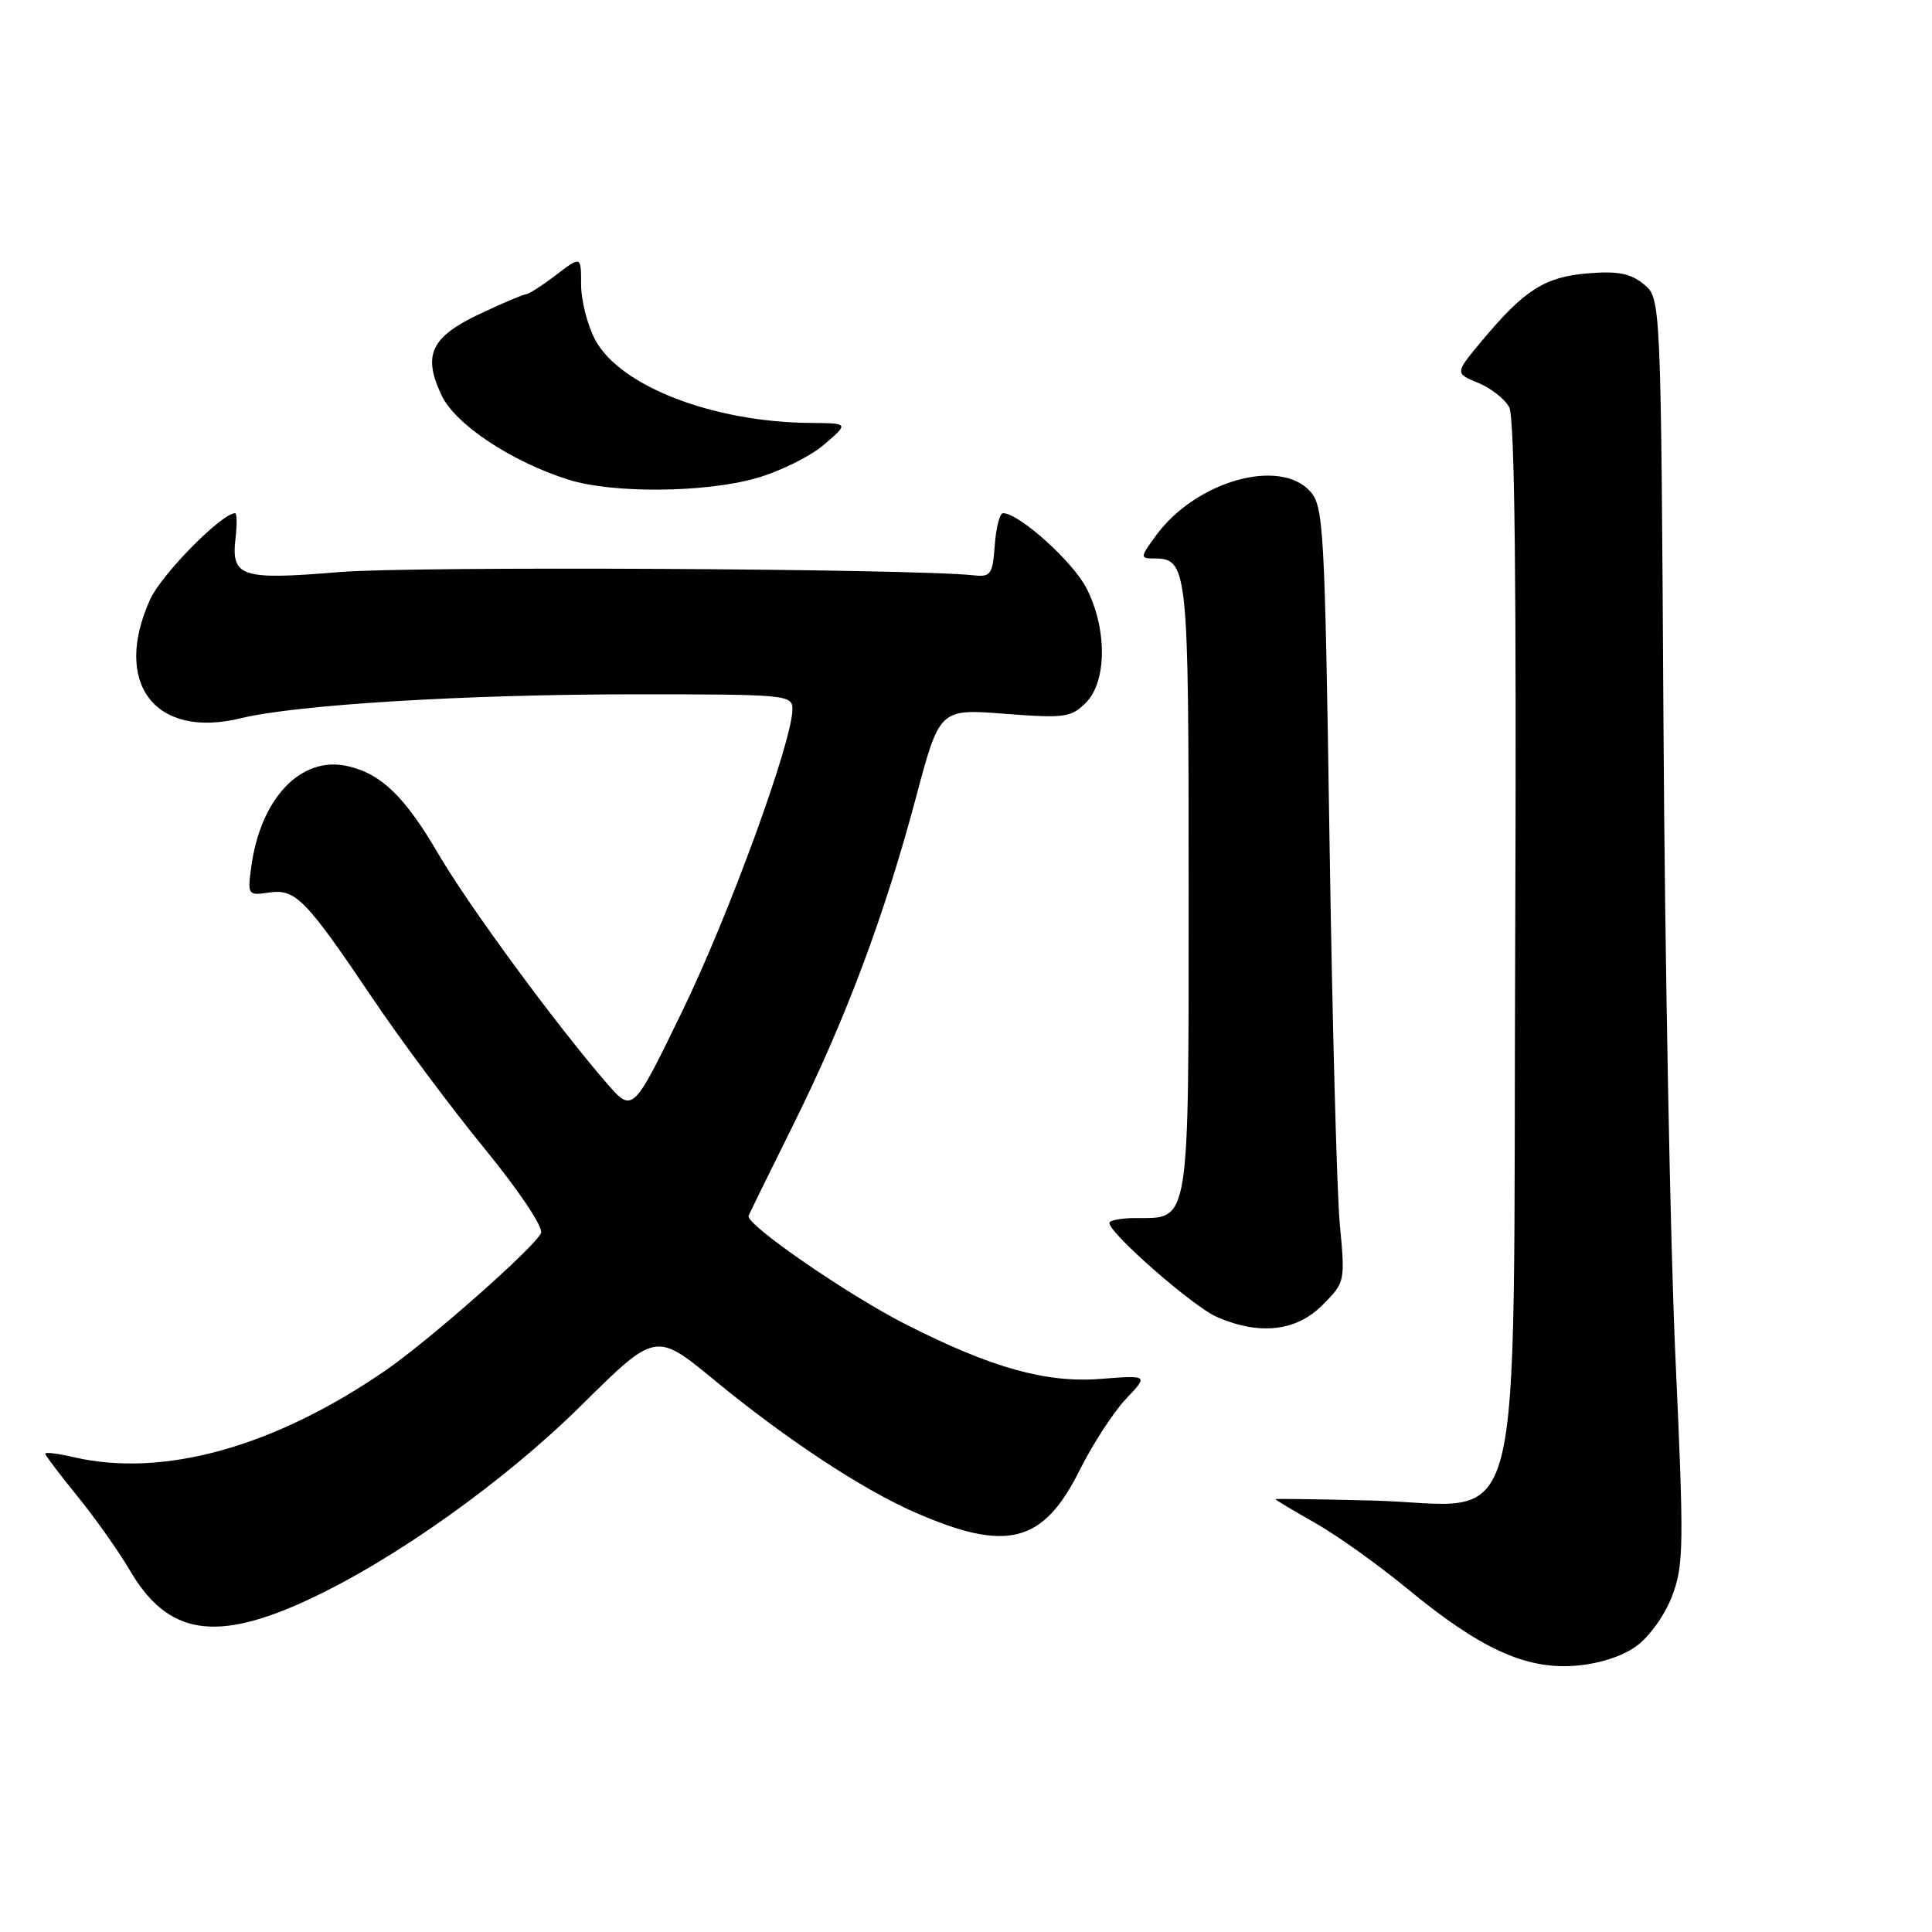 <?xml version="1.0" encoding="UTF-8" standalone="no"?>
<!DOCTYPE svg PUBLIC "-//W3C//DTD SVG 1.1//EN" "http://www.w3.org/Graphics/SVG/1.1/DTD/svg11.dtd" >
<svg xmlns="http://www.w3.org/2000/svg" xmlns:xlink="http://www.w3.org/1999/xlink" version="1.1" viewBox="0 0 256 256">
 <g >
 <path fill="currentColor"
d=" M 216.76 218.17 C 218.52 216.92 220.57 214.06 221.55 211.52 C 223.11 207.41 223.15 204.89 222.00 179.78 C 221.32 164.78 220.60 127.08 220.42 96.00 C 220.08 39.50 220.08 39.50 217.80 37.65 C 216.04 36.22 214.35 35.89 210.40 36.22 C 204.70 36.69 202.02 38.39 196.41 45.10 C 192.77 49.46 192.77 49.46 195.84 50.72 C 197.53 51.41 199.39 52.86 199.98 53.96 C 200.71 55.32 200.96 77.66 200.77 125.06 C 200.45 207.33 202.49 199.35 181.85 198.83 C 174.78 198.65 169.00 198.57 169.00 198.65 C 169.00 198.74 171.36 200.15 174.25 201.79 C 177.14 203.42 182.65 207.36 186.50 210.53 C 196.06 218.42 202.09 221.19 208.59 220.73 C 211.75 220.50 214.85 219.53 216.76 218.17 Z  M 40.87 211.96 C 52.34 206.62 66.86 196.28 77.08 186.17 C 86.88 176.47 86.88 176.47 94.69 182.90 C 104.17 190.70 114.27 197.36 121.28 200.42 C 133.43 205.73 138.23 204.49 143.05 194.82 C 144.79 191.35 147.55 187.09 149.20 185.36 C 152.18 182.22 152.18 182.22 145.84 182.71 C 138.65 183.28 131.40 181.26 120.11 175.53 C 112.39 171.62 98.74 162.21 99.19 161.10 C 99.36 160.69 102.05 155.20 105.17 148.92 C 112.08 134.99 117.20 121.32 121.36 105.71 C 124.50 93.91 124.50 93.91 133.13 94.58 C 141.07 95.19 141.93 95.07 143.88 93.12 C 146.68 90.32 146.72 83.33 143.97 77.95 C 142.18 74.43 135.03 68.00 132.91 68.00 C 132.47 68.00 131.98 69.91 131.81 72.25 C 131.53 76.12 131.28 76.48 129.00 76.23 C 120.75 75.34 54.59 75.00 45.00 75.80 C 31.93 76.89 30.61 76.46 31.21 71.31 C 31.42 69.49 31.40 68.00 31.15 68.00 C 29.39 68.00 21.40 76.10 19.90 79.42 C 14.86 90.52 20.53 97.96 31.91 95.17 C 39.31 93.37 61.82 92.00 84.20 92.00 C 104.23 92.00 105.00 92.07 105.00 93.97 C 105.00 98.22 96.62 121.19 90.40 134.00 C 83.84 147.50 83.84 147.50 80.37 143.50 C 73.57 135.64 62.10 120.02 58.08 113.14 C 53.62 105.51 50.48 102.49 45.99 101.50 C 39.86 100.15 34.51 105.80 33.29 114.88 C 32.79 118.59 32.85 118.68 35.64 118.27 C 39.17 117.75 40.47 119.08 49.45 132.40 C 53.12 137.85 59.75 146.74 64.17 152.15 C 68.74 157.73 71.99 162.59 71.69 163.37 C 71.01 165.13 56.86 177.63 50.97 181.67 C 36.23 191.78 21.59 195.83 9.75 193.08 C 7.69 192.60 6.00 192.39 6.00 192.62 C 6.00 192.84 7.92 195.38 10.26 198.26 C 12.60 201.14 15.74 205.57 17.22 208.10 C 22.22 216.65 28.57 217.68 40.87 211.96 Z  M 175.21 172.95 C 178.24 169.92 178.25 169.85 177.53 162.20 C 177.14 157.96 176.52 134.86 176.16 110.85 C 175.54 69.85 175.38 67.08 173.60 65.10 C 169.53 60.62 158.48 63.76 153.22 70.90 C 151.07 73.82 151.05 74.00 152.85 74.00 C 157.40 74.00 157.50 74.90 157.50 117.62 C 157.50 162.70 157.71 161.40 150.51 161.40 C 148.58 161.40 147.00 161.69 147.00 162.05 C 147.00 163.43 158.12 173.15 161.23 174.50 C 166.88 176.96 171.74 176.42 175.21 172.95 Z  M 100.10 63.39 C 103.26 62.51 107.34 60.50 109.17 58.93 C 112.50 56.08 112.50 56.08 107.39 56.04 C 94.48 55.94 82.14 51.17 78.86 45.02 C 77.84 43.10 77.00 39.81 77.00 37.71 C 77.00 33.90 77.00 33.90 73.66 36.45 C 71.82 37.85 70.03 39.00 69.68 39.00 C 69.34 39.00 66.56 40.18 63.52 41.62 C 57.08 44.67 55.98 47.05 58.52 52.40 C 60.35 56.26 67.83 61.21 75.37 63.57 C 81.16 65.39 93.31 65.30 100.10 63.39 Z "/>
</g>
</svg>